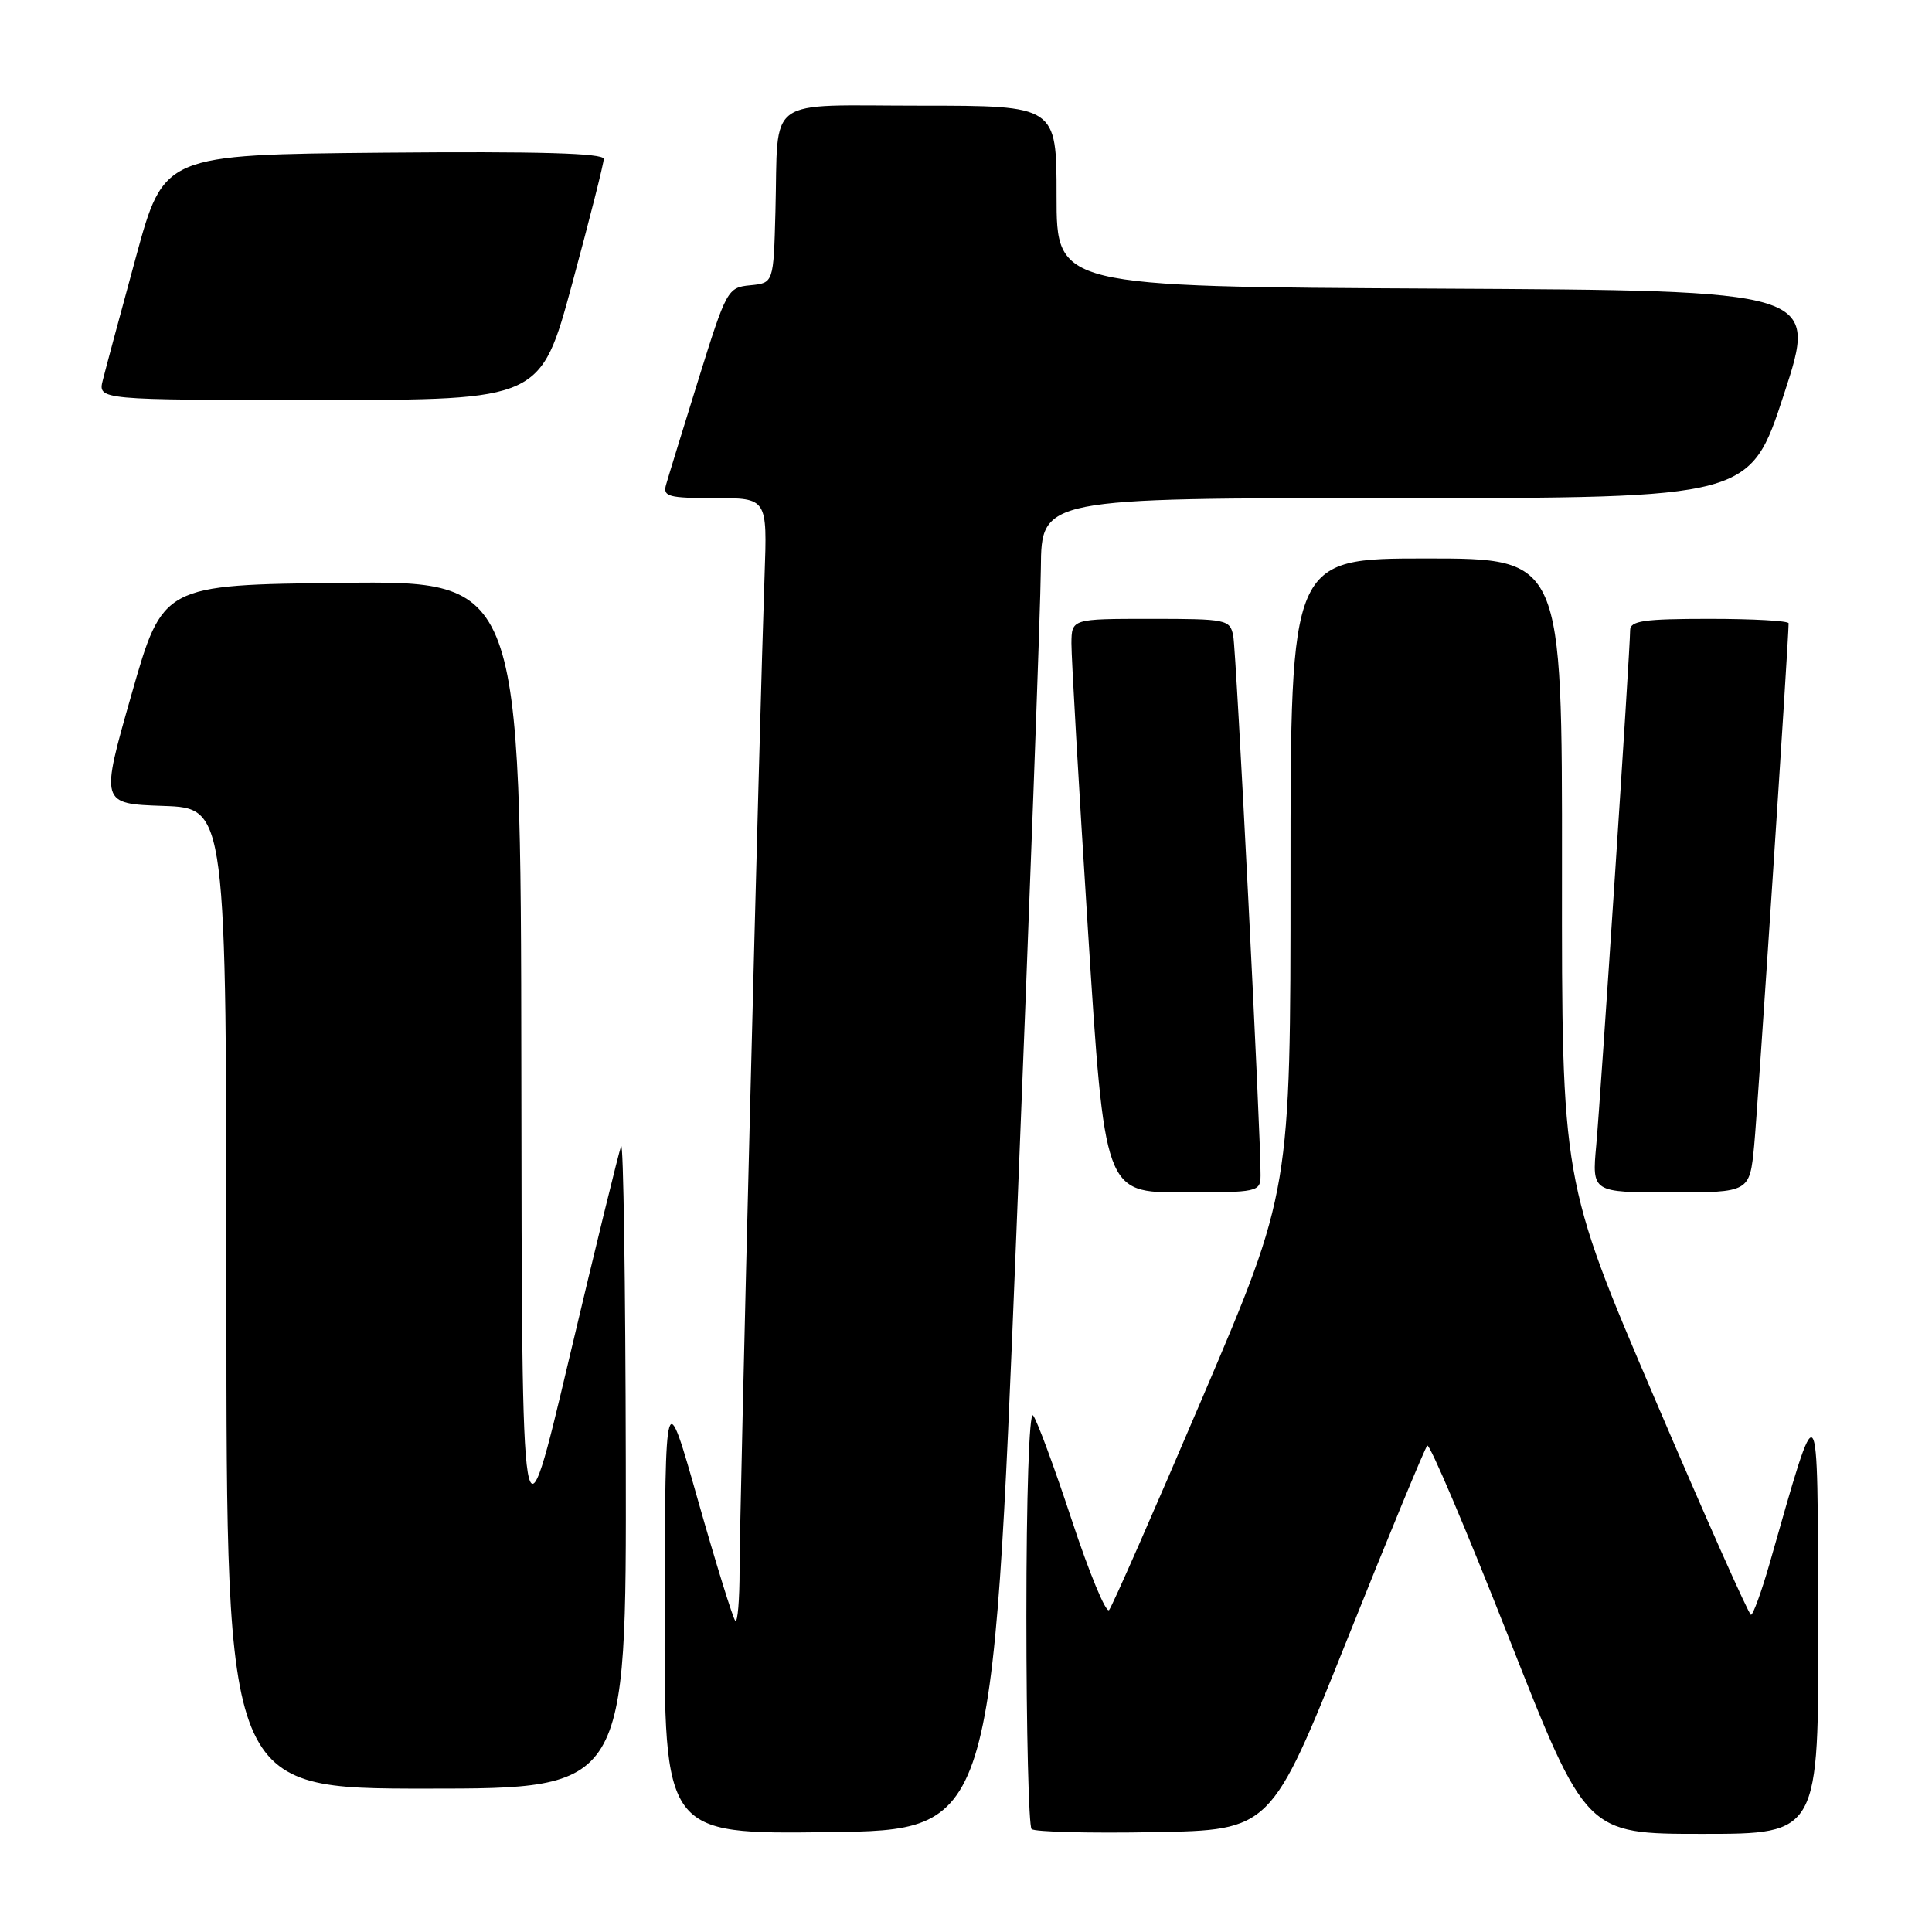 <?xml version="1.0" encoding="UTF-8" standalone="no"?>
<!DOCTYPE svg PUBLIC "-//W3C//DTD SVG 1.1//EN" "http://www.w3.org/Graphics/SVG/1.1/DTD/svg11.dtd" >
<svg xmlns="http://www.w3.org/2000/svg" xmlns:xlink="http://www.w3.org/1999/xlink" version="1.1" viewBox="0 0 256 256">
 <g >
 <path fill="currentColor"
d=" M 134.67 163.50 C 136.42 120.05 137.88 80.34 137.92 75.25 C 138.00 66.00 138.00 66.00 184.94 66.00 C 231.89 66.00 231.89 66.00 236.38 52.25 C 240.88 38.50 240.88 38.50 190.44 38.24 C 140.00 37.98 140.00 37.98 140.00 25.99 C 140.00 14.00 140.00 14.00 122.02 14.00 C 101.08 14.00 103.16 12.49 102.75 28.00 C 102.50 37.50 102.50 37.50 99.42 37.80 C 96.41 38.09 96.26 38.36 92.54 50.30 C 90.45 57.01 88.52 63.29 88.25 64.25 C 87.82 65.80 88.58 66.00 94.72 66.00 C 101.67 66.00 101.67 66.00 101.31 76.25 C 100.64 95.36 97.99 200.46 98.00 207.92 C 98.00 212.00 97.74 215.08 97.43 214.76 C 97.12 214.45 94.90 207.29 92.50 198.85 C 88.15 183.50 88.15 183.50 88.07 213.27 C 88.00 243.04 88.00 243.04 109.75 242.77 C 131.50 242.50 131.50 242.50 134.67 163.50 Z  M 178.48 217.31 C 184.02 203.45 188.81 191.86 189.12 191.55 C 189.43 191.24 194.29 202.69 199.92 216.99 C 210.16 243.00 210.16 243.00 225.58 243.00 C 241.00 243.00 241.00 243.00 240.92 214.75 C 240.83 183.56 241.13 183.91 234.46 207.25 C 233.39 210.96 232.29 213.99 232.01 213.97 C 231.73 213.96 225.97 201.02 219.22 185.22 C 206.94 156.50 206.94 156.50 206.97 115.25 C 207.00 74.00 207.00 74.00 189.00 74.00 C 171.00 74.00 171.00 74.00 171.00 115.92 C 171.00 157.84 171.00 157.84 159.34 185.17 C 152.93 200.20 147.36 212.88 146.96 213.34 C 146.55 213.80 144.32 208.40 141.99 201.34 C 139.66 194.28 137.36 188.07 136.88 187.55 C 136.37 187.00 136.00 198.33 136.00 214.13 C 136.00 229.28 136.31 241.98 136.69 242.36 C 137.07 242.74 144.36 242.93 152.89 242.77 C 168.40 242.50 168.40 242.50 178.48 217.31 Z  M 82.92 193.75 C 82.88 169.96 82.60 151.12 82.30 151.87 C 82.00 152.62 78.92 165.22 75.45 179.87 C 69.15 206.50 69.15 206.50 69.08 141.73 C 69.00 76.96 69.00 76.96 45.28 77.23 C 21.57 77.50 21.57 77.50 17.43 92.00 C 13.29 106.50 13.29 106.50 21.65 106.79 C 30.00 107.08 30.00 107.08 30.00 172.04 C 30.00 237.00 30.00 237.00 56.50 237.00 C 83.00 237.00 83.00 237.00 82.92 193.75 Z  M 167.03 155.75 C 167.09 150.83 163.82 86.35 163.41 84.25 C 162.98 82.09 162.55 82.00 152.48 82.00 C 142.00 82.00 142.00 82.00 141.97 85.25 C 141.96 87.04 142.94 104.14 144.16 123.25 C 146.37 158.00 146.37 158.00 156.68 158.00 C 166.71 158.00 167.00 157.94 167.03 155.75 Z  M 232.44 151.75 C 232.92 146.76 237.00 84.83 237.00 82.59 C 237.00 82.26 232.28 82.00 226.50 82.00 C 217.78 82.00 216.00 82.26 216.00 83.52 C 216.00 86.05 212.12 145.05 211.51 151.75 C 210.94 158.00 210.94 158.00 221.39 158.00 C 231.84 158.00 231.84 158.00 232.44 151.75 Z  M 75.82 37.57 C 78.12 29.08 80.00 21.65 80.00 21.06 C 80.00 20.29 71.32 20.05 50.86 20.23 C 21.71 20.50 21.71 20.50 18.00 34.10 C 15.96 41.58 13.99 48.89 13.63 50.35 C 12.96 53.00 12.96 53.00 42.30 53.00 C 71.64 53.00 71.64 53.00 75.82 37.57 Z "/>
</g>
</svg>